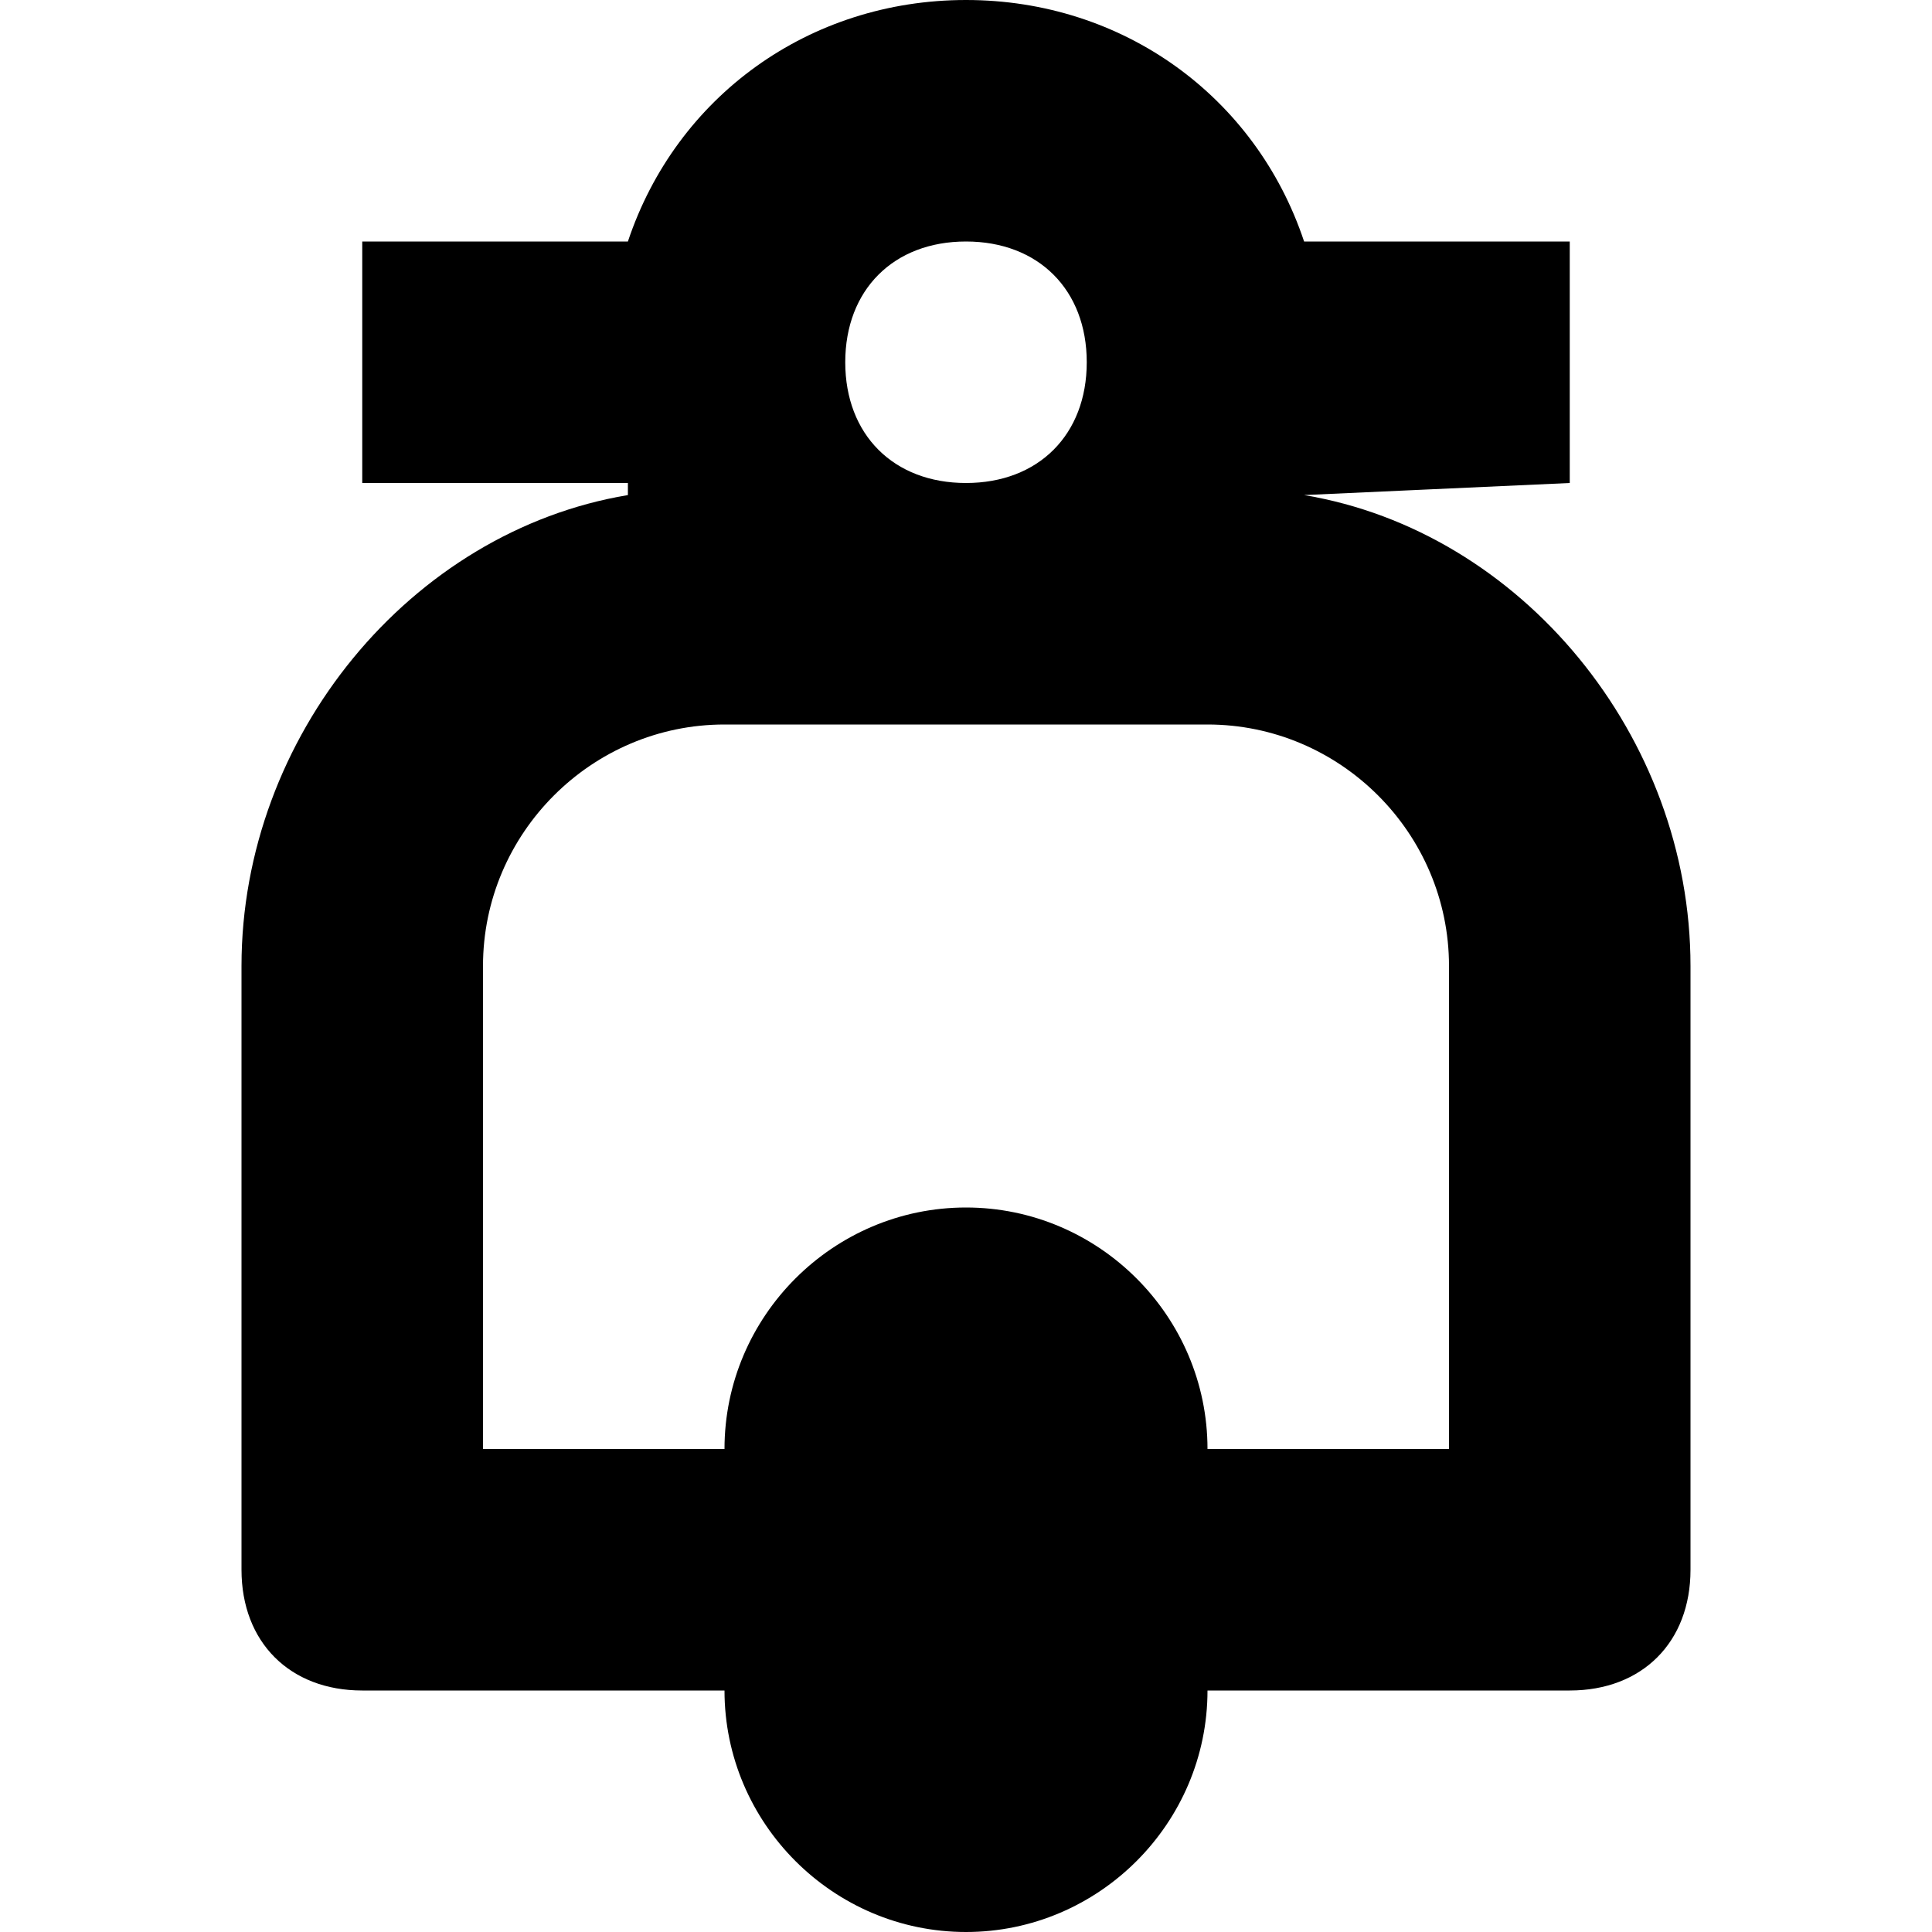 <?xml version="1.0" encoding="utf-8"?>
<!-- Generator: Adobe Illustrator 19.1.0, SVG Export Plug-In . SVG Version: 6.00 Build 0)  -->
<!DOCTYPE svg PUBLIC "-//W3C//DTD SVG 1.1//EN" "http://www.w3.org/Graphics/SVG/1.1/DTD/svg11.dtd">
<svg version="1.1" id="Layer_1" xmlns="http://www.w3.org/2000/svg" xmlns:xlink="http://www.w3.org/1999/xlink" x="0px" y="0px"
	 width="16px" height="16px" viewBox="0 0 16 16" enable-background="new 0 0 16 16" xml:space="preserve">
<path d="M10.8,4.1C10.8,4.1,10.8,4,10.8,4.1L13,4V2h-2.2C10.4,0.8,9.3,0,8,0S5.6,0.8,5.2,2H3v2h2.2v0.1C3.4,4.4,2,6.1,2,8v5
	c0,0.6,0.4,1,1,1h3c0,1.1,0.9,2,2,2s2-0.9,2-2h3c0.6,0,1-0.4,1-1V8C14,6.1,12.6,4.4,10.8,4.1z M8,2c0.6,0,1,0.4,1,1S8.6,4,8,4
	S7,3.6,7,3S7.4,2,8,2z M12,12h-2c0-1.1-0.9-2-2-2s-2,0.9-2,2H4V8c0-1.1,0.9-2,2-2h4c1.1,0,2,0.9,2,2V12z"/>
</svg>
